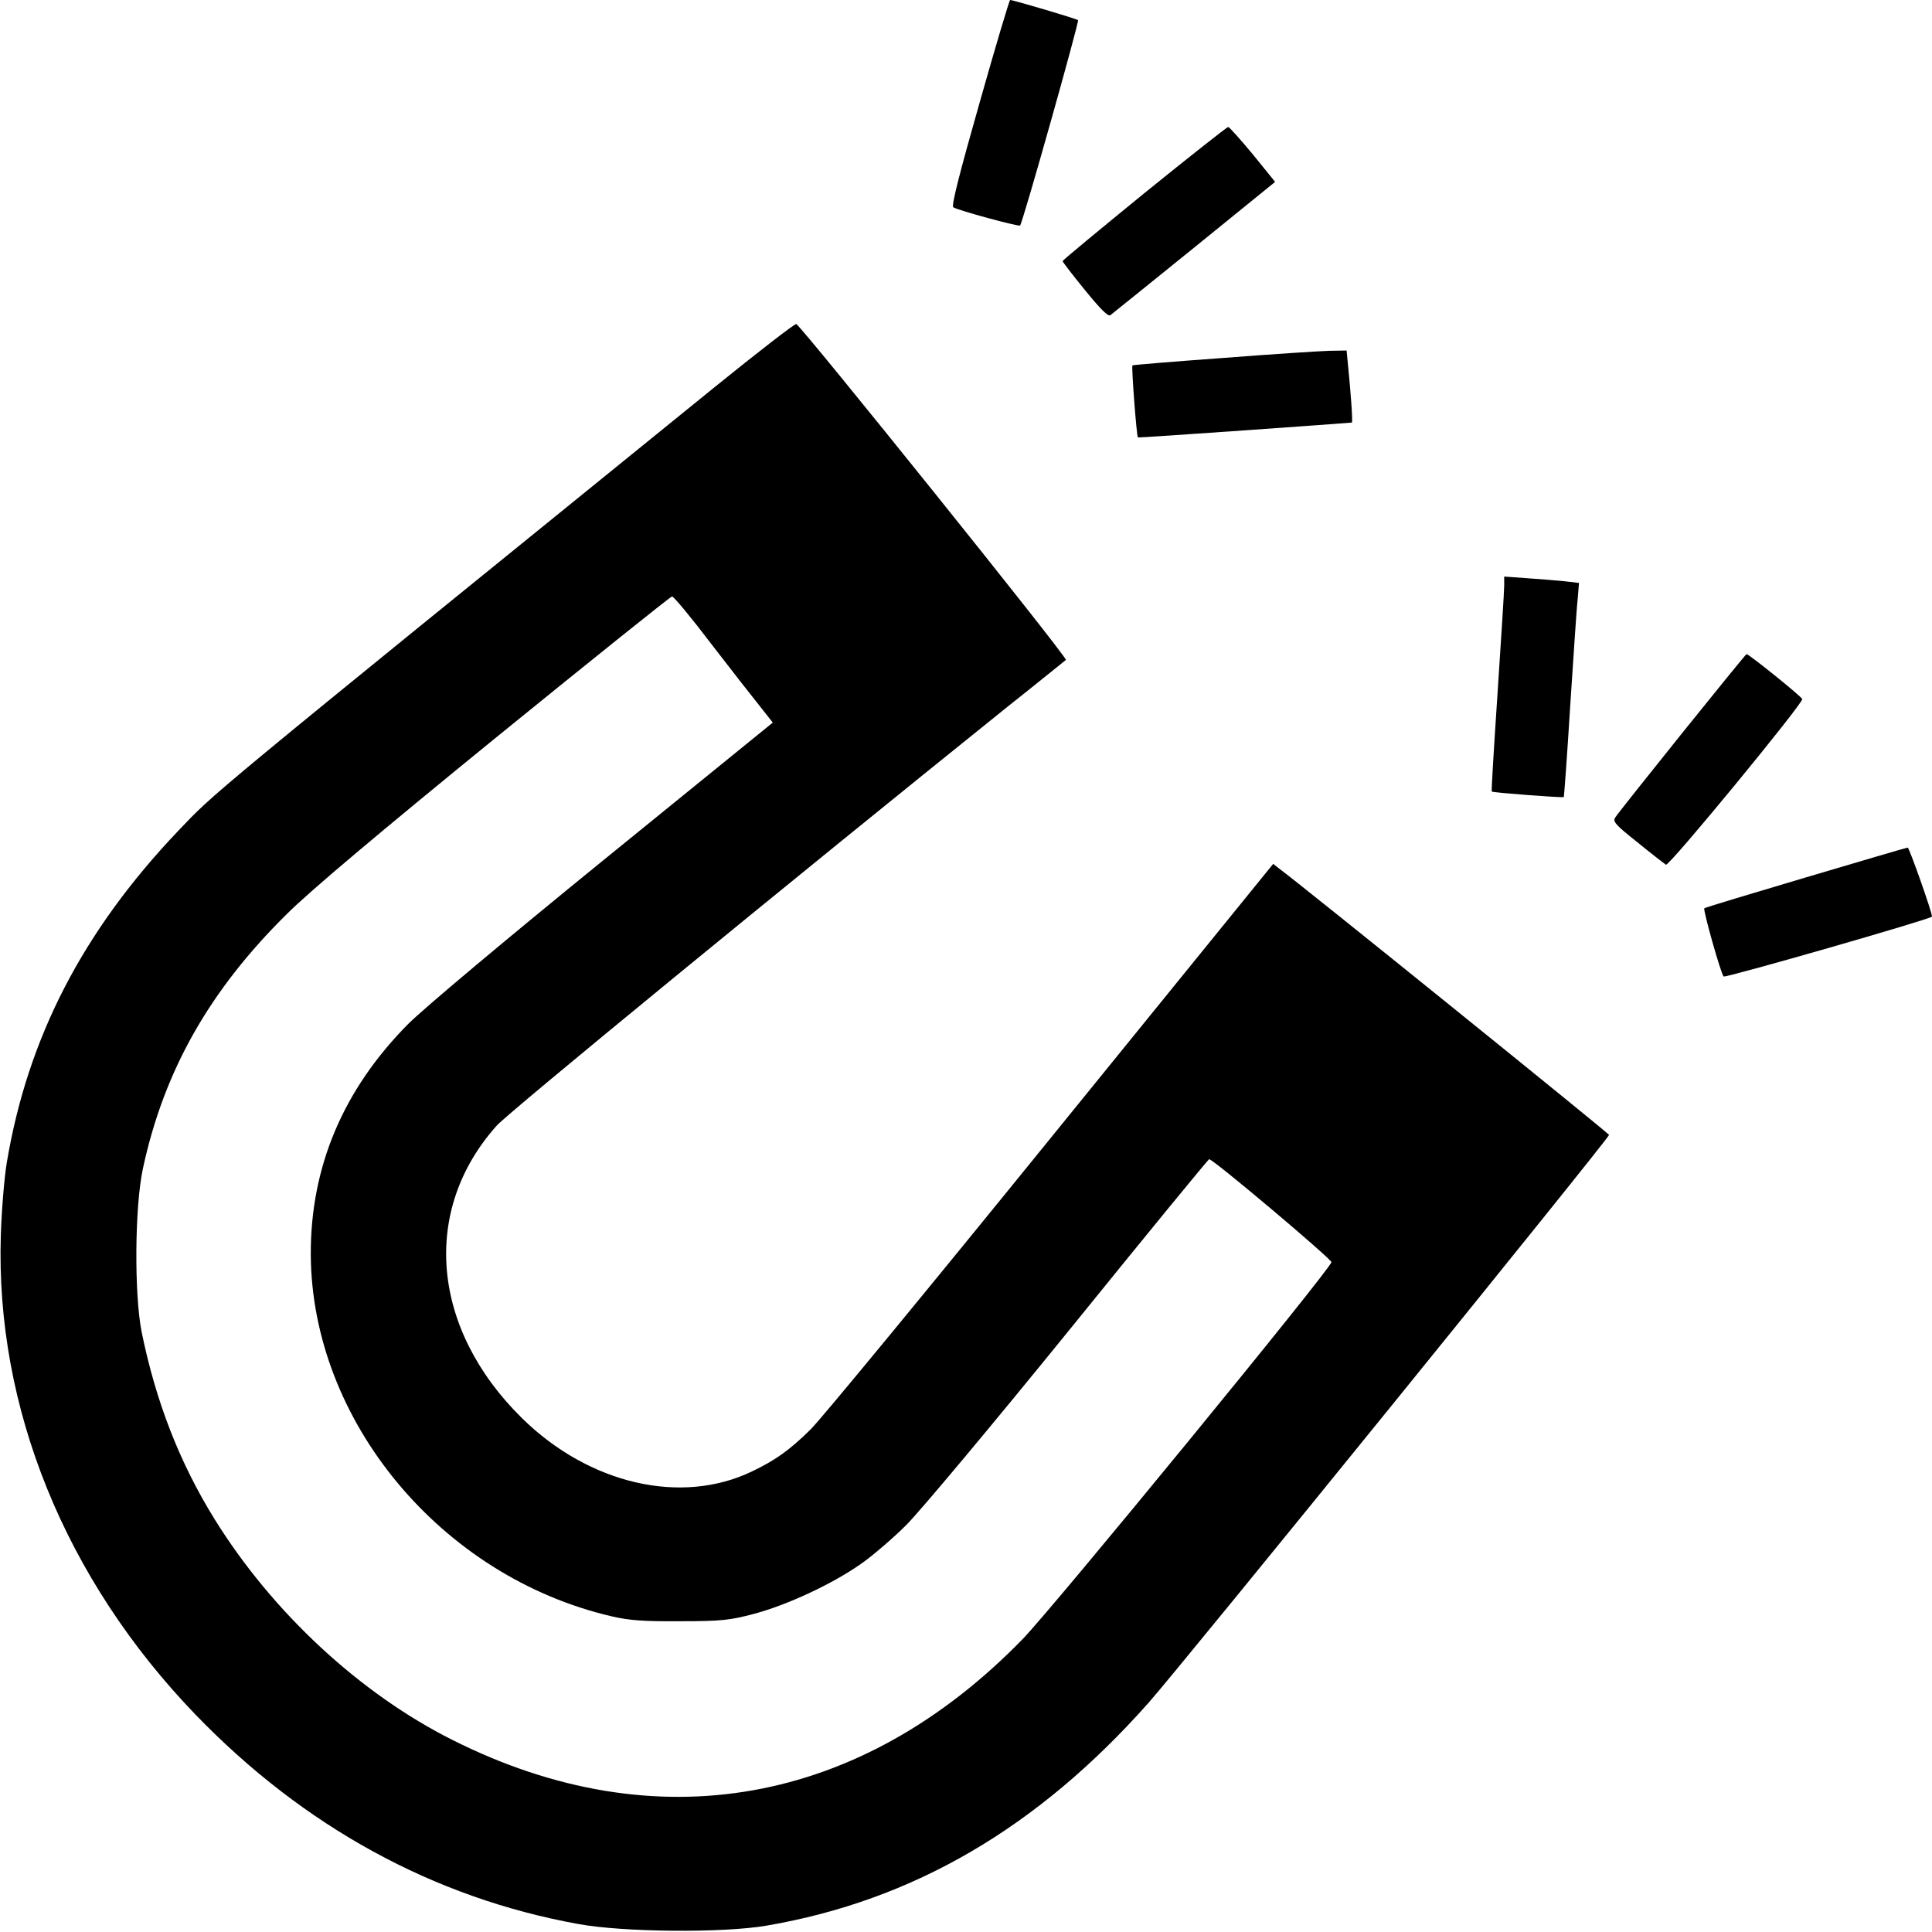 <?xml version="1.0" standalone="no"?>
<!DOCTYPE svg PUBLIC "-//W3C//DTD SVG 20010904//EN"
 "http://www.w3.org/TR/2001/REC-SVG-20010904/DTD/svg10.dtd">
<svg version="1.0" xmlns="http://www.w3.org/2000/svg"
 width="700pt" height="700pt" viewBox="0 0 700 700"
 preserveAspectRatio="xMidYMid meet">
<g transform="translate(0,700) scale(0.1,-0.1)"
fill="#000000" stroke="none">
<path d="M3549 6627 c-72 -253 -103 -374 -95 -378 19 -12 238 -71 242 -66 9 8
215 740 210 744 -5 5 -235 73 -246 73 -3 0 -53 -168 -111 -373z"/>
<path d="M4146 6300 c-163 -133 -296 -243 -296 -246 0 -3 36 -50 81 -105 56
-69 84 -97 92 -91 7 5 144 116 305 246 l292 237 -81 100 c-45 54 -85 99 -89
99 -4 0 -141 -108 -304 -240z"/>
<path d="M2590 5598 c-1883 -1527 -1807 -1465 -1945 -1609 -345 -363 -544
-748 -620 -1199 -9 -52 -19 -171 -22 -265 -20 -624 232 -1246 705 -1737 392
-406 862 -664 1387 -759 162 -30 526 -33 682 -6 532 91 983 355 1384 807 119
134 1669 2046 1669 2058 -1 6 -1110 902 -1194 964 l-23 18 -806 -993 c-442
-545 -834 -1021 -870 -1056 -76 -75 -128 -112 -212 -152 -257 -124 -591 -46
-834 193 -329 324 -366 753 -91 1060 43 48 1054 877 1845 1513 116 92 213 171
217 174 8 7 -961 1213 -977 1217 -5 2 -138 -101 -295 -228z m-13 -931 c73 -95
153 -197 178 -228 l45 -57 -613 -498 c-353 -287 -652 -538 -708 -594 -236
-238 -354 -518 -353 -835 3 -603 472 -1167 1089 -1311 63 -15 117 -19 250 -18
151 0 181 4 268 27 119 32 279 106 384 179 42 29 118 94 167 143 50 50 316
368 591 707 275 340 503 618 506 618 15 0 444 -362 443 -373 -2 -24 -1008
-1252 -1119 -1366 -587 -603 -1329 -735 -2064 -366 -336 168 -654 463 -863
800 -128 206 -214 429 -265 680 -27 138 -25 454 5 592 76 353 241 645 522 922
82 82 339 298 755 637 347 282 635 513 640 513 6 0 70 -77 142 -172z"/>
<path d="M4431 5703 c-179 -13 -326 -25 -328 -27 -4 -4 15 -258 20 -261 1 -2
762 52 775 54 4 1 -4 110 -14 209 l-5 52 -62 -1 c-34 -1 -208 -12 -386 -26z"/>
<path d="M5450 4878 c0 -18 -11 -193 -24 -388 -13 -195 -23 -356 -21 -358 4
-4 257 -23 261 -20 1 2 12 149 23 328 12 179 23 353 27 387 l5 61 -53 6 c-29
3 -90 8 -135 11 l-83 6 0 -33z"/>
<path d="M6094 4343 c-126 -157 -235 -294 -241 -304 -11 -15 -2 -26 80 -91 50
-41 97 -77 103 -81 11 -7 495 582 494 600 -1 8 -193 163 -202 163 -2 0 -107
-129 -234 -287z"/>
<path d="M6543 3821 c-199 -59 -365 -109 -368 -112 -5 -6 60 -237 70 -247 6
-6 755 209 755 217 0 17 -83 251 -88 250 -4 0 -170 -49 -369 -108z"/>
</g>
</svg>
